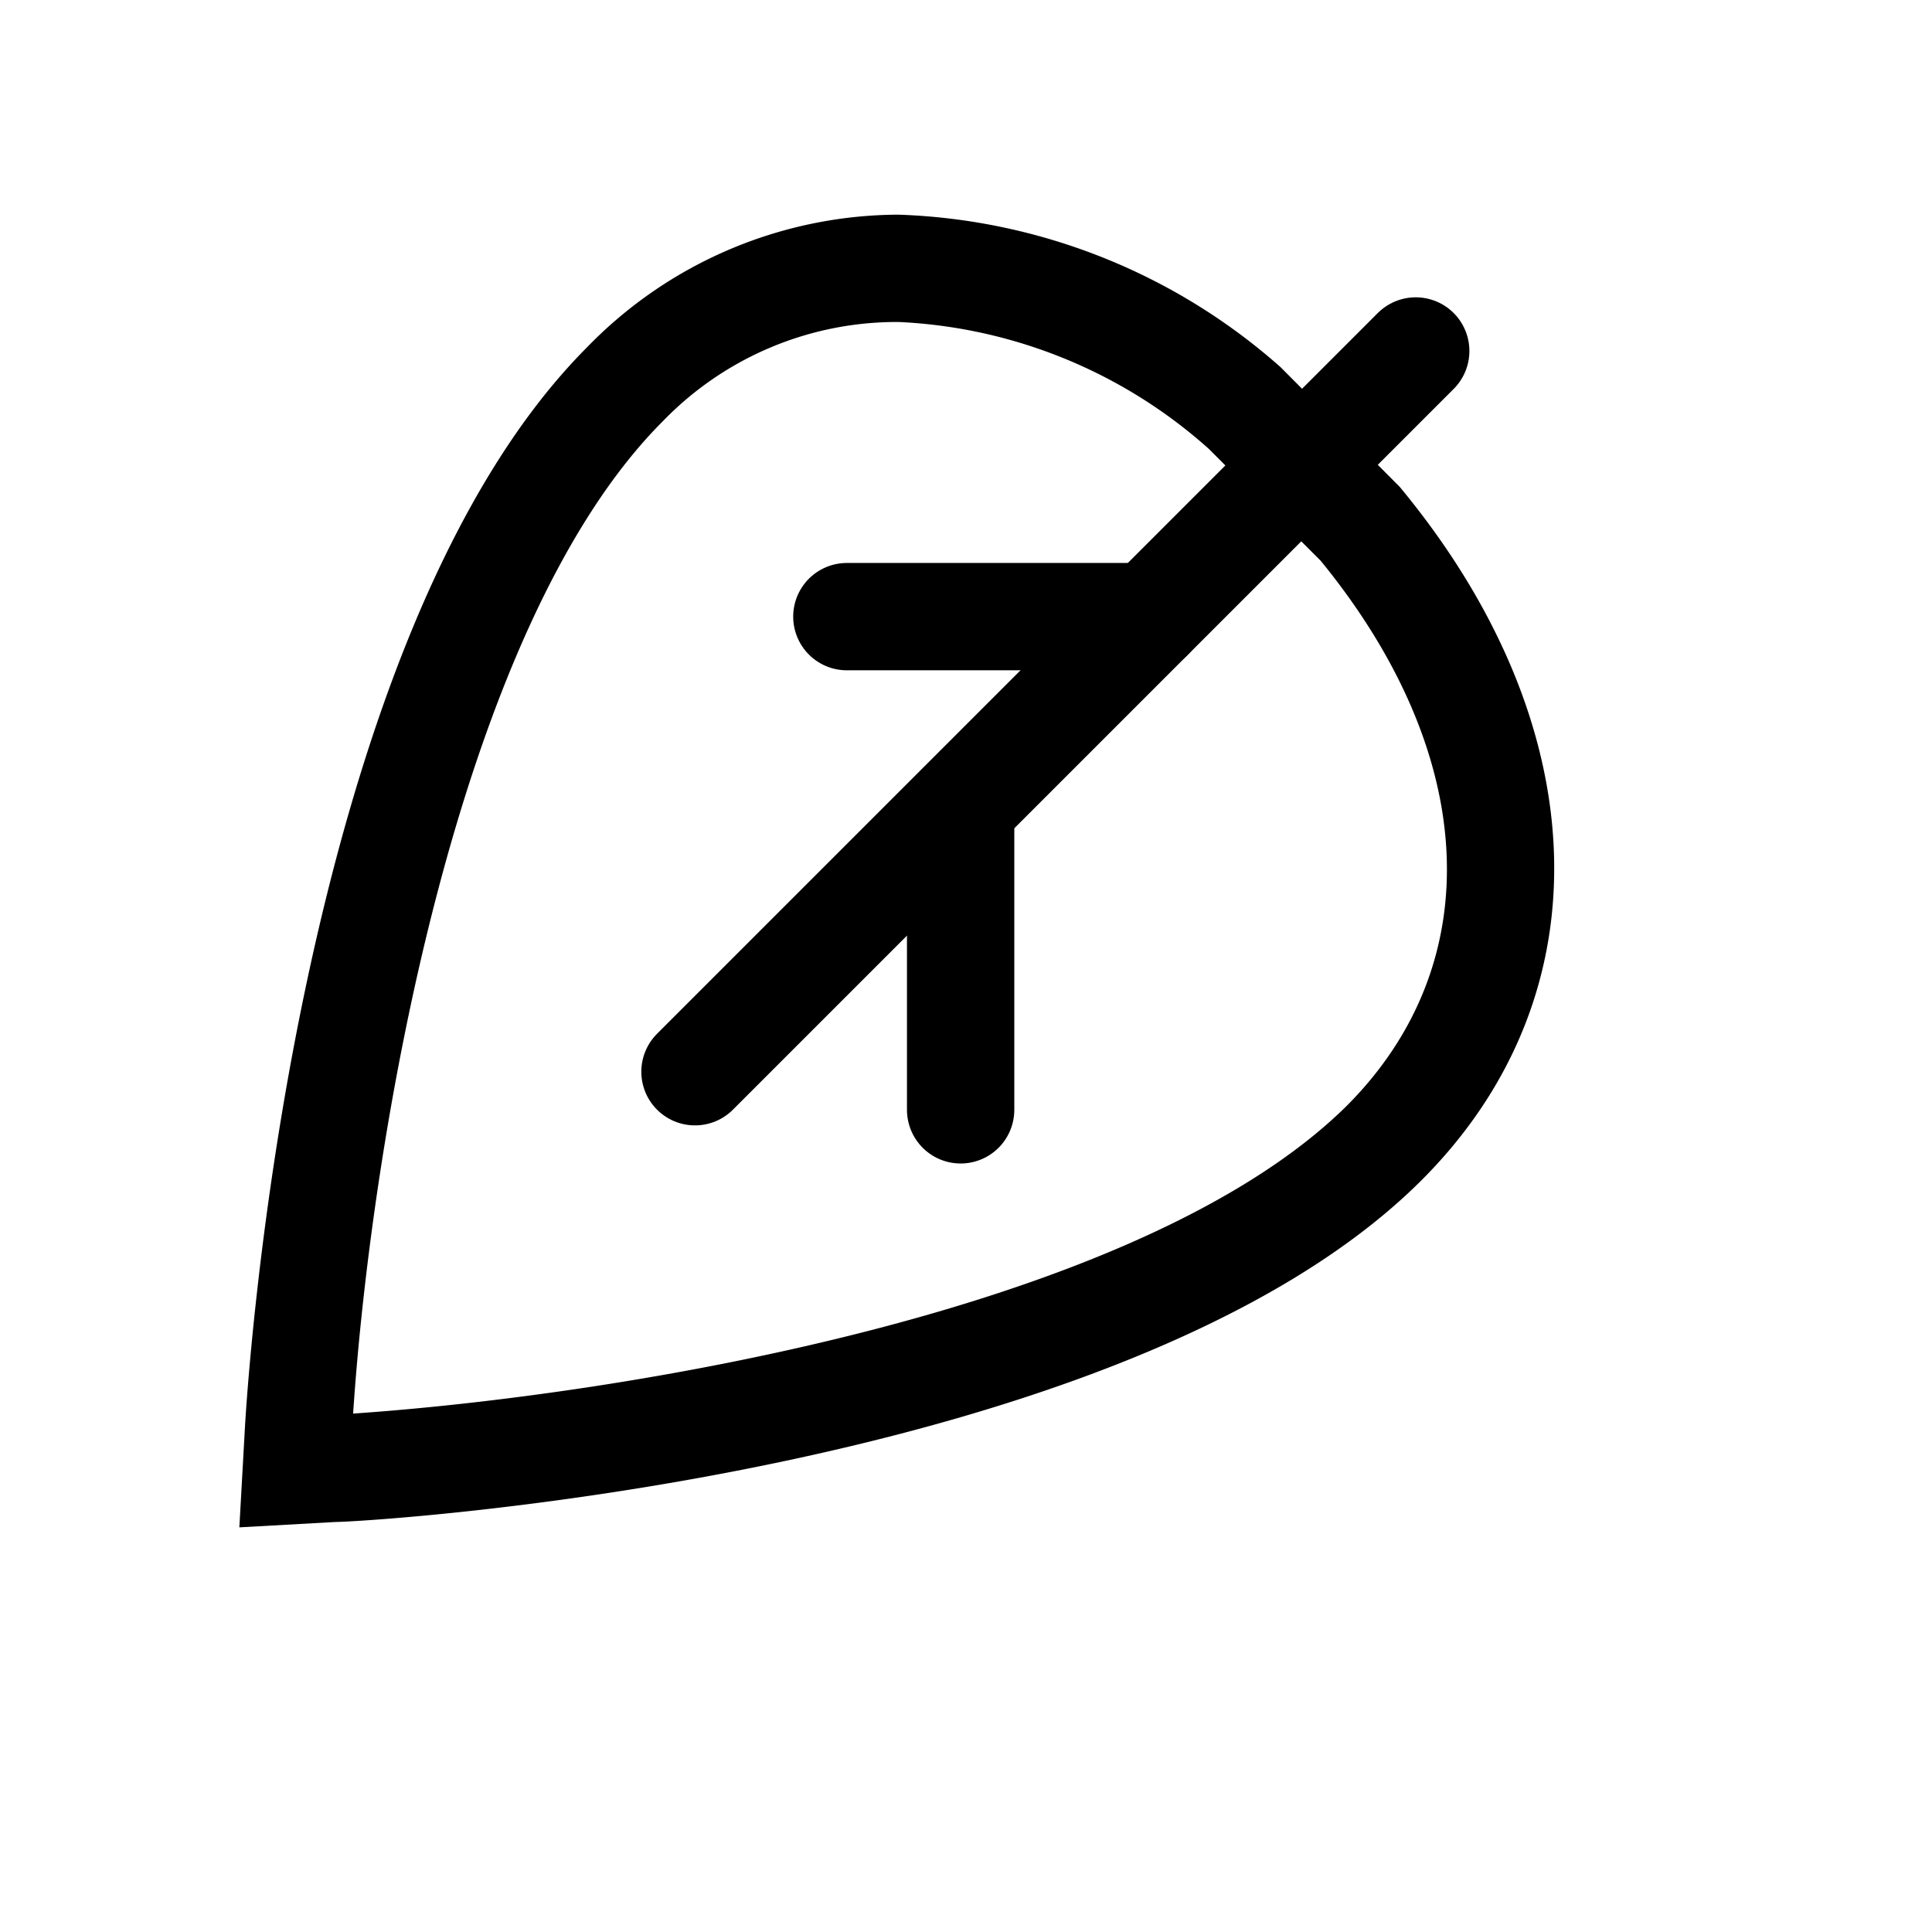 <svg id="Standart_Icons_1" xmlns="http://www.w3.org/2000/svg" viewBox="0 0 36 36"><defs><style>.cls-1{fill:none;stroke:#000;stroke-linecap:round;stroke-miterlimit:10;stroke-width:2px;}</style></defs><title>Ökologische Bildung</title><path d="M16.75,6h0a9.31,9.31,0,0,1,5.77,2.36l2.09,2.09c2.95,3.61,3.14,7.5.48,10.16C21.21,24.44,11.54,26,6.58,26.34c.33-5,1.91-14.63,5.77-18.49A6.06,6.06,0,0,1,16.75,6m0-2a8.12,8.12,0,0,0-5.81,2.47C5.42,12,4.59,26.07,4.56,26.67l-.1,1.79,1.79-.1c.6,0,14.72-.85,20.24-6.37,3.47-3.47,3.24-8.52-.41-12.92L23.86,6.84A11.3,11.3,0,0,0,16.74,4Z"/><line class="cls-1" x1="12.95" y1="19.97" x2="26.38" y2="6.54"/><line class="cls-1" x1="17.9" y1="20.68" x2="17.9" y2="15.03"/><line class="cls-1" x1="15.78" y1="11.49" x2="21.43" y2="11.49"/></svg>